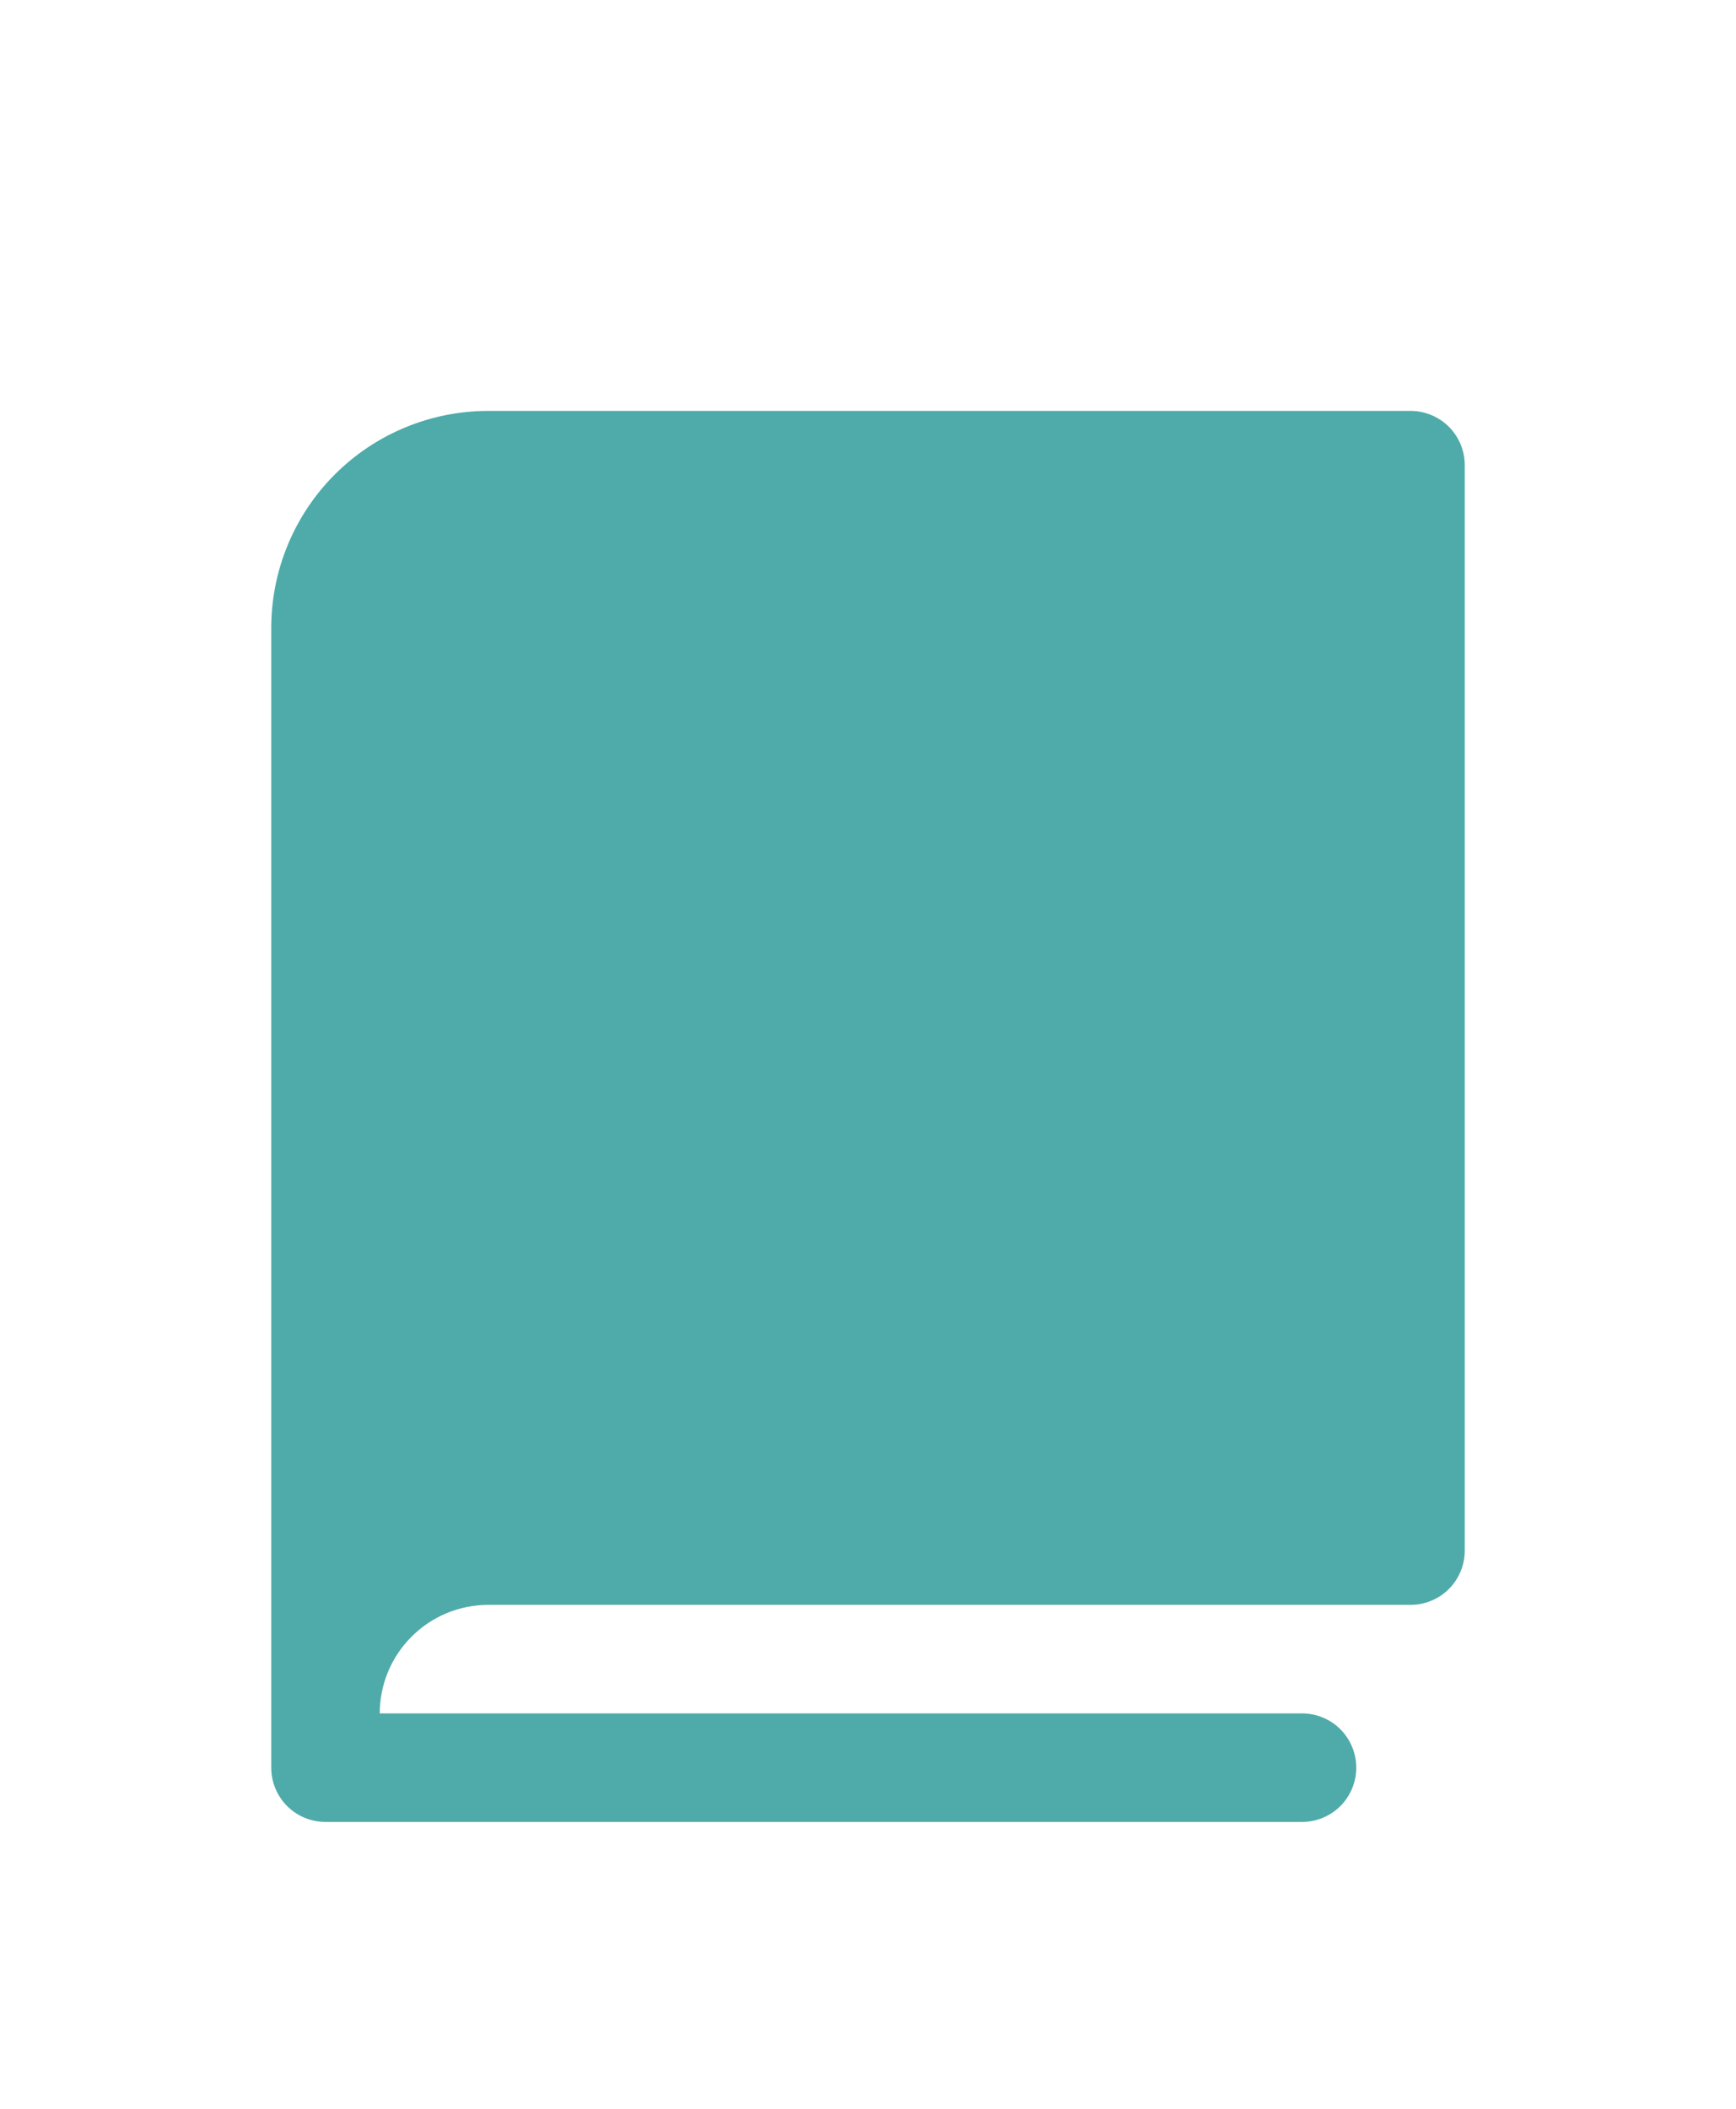 <svg width="28" height="34" viewBox="0 0 28 34" fill="none" xmlns="http://www.w3.org/2000/svg">
<g filter="url(#filter0_d_1083_6448)">
<path d="M23.625 3.5V21C23.625 21.232 23.533 21.455 23.369 21.619C23.205 21.783 22.982 21.875 22.75 21.875H7.875C7.411 21.875 6.966 22.059 6.638 22.388C6.309 22.716 6.125 23.161 6.125 23.625H21C21.232 23.625 21.455 23.717 21.619 23.881C21.783 24.045 21.875 24.268 21.875 24.5C21.875 24.732 21.783 24.955 21.619 25.119C21.455 25.283 21.232 25.375 21 25.375H5.25C5.018 25.375 4.795 25.283 4.631 25.119C4.467 24.955 4.375 24.732 4.375 24.5V6.125C4.375 5.197 4.744 4.306 5.4 3.65C6.056 2.994 6.947 2.625 7.875 2.625H22.75C22.982 2.625 23.205 2.717 23.369 2.881C23.533 3.045 23.625 3.268 23.625 3.5Z" fill="#4EABA9"/>
</g>
<defs>
<filter id="filter0_d_1083_6448" x="-4" y="0" width="36" height="36" filterUnits="userSpaceOnUse" color-interpolation-filters="sRGB">
<feFlood flood-opacity="0" result="BackgroundImageFix"/>
<feColorMatrix in="SourceAlpha" type="matrix" values="0 0 0 0 0 0 0 0 0 0 0 0 0 0 0 0 0 0 127 0" result="hardAlpha"/>
<feOffset dy="4"/>
<feGaussianBlur stdDeviation="2"/>
<feComposite in2="hardAlpha" operator="out"/>
<feColorMatrix type="matrix" values="0 0 0 0 0 0 0 0 0 0 0 0 0 0 0 0 0 0 0.25 0"/>
<feBlend mode="normal" in2="BackgroundImageFix" result="effect1_dropShadow_1083_6448"/>
<feBlend mode="normal" in="SourceGraphic" in2="effect1_dropShadow_1083_6448" result="shape"/>
</filter>
</defs>
</svg>
